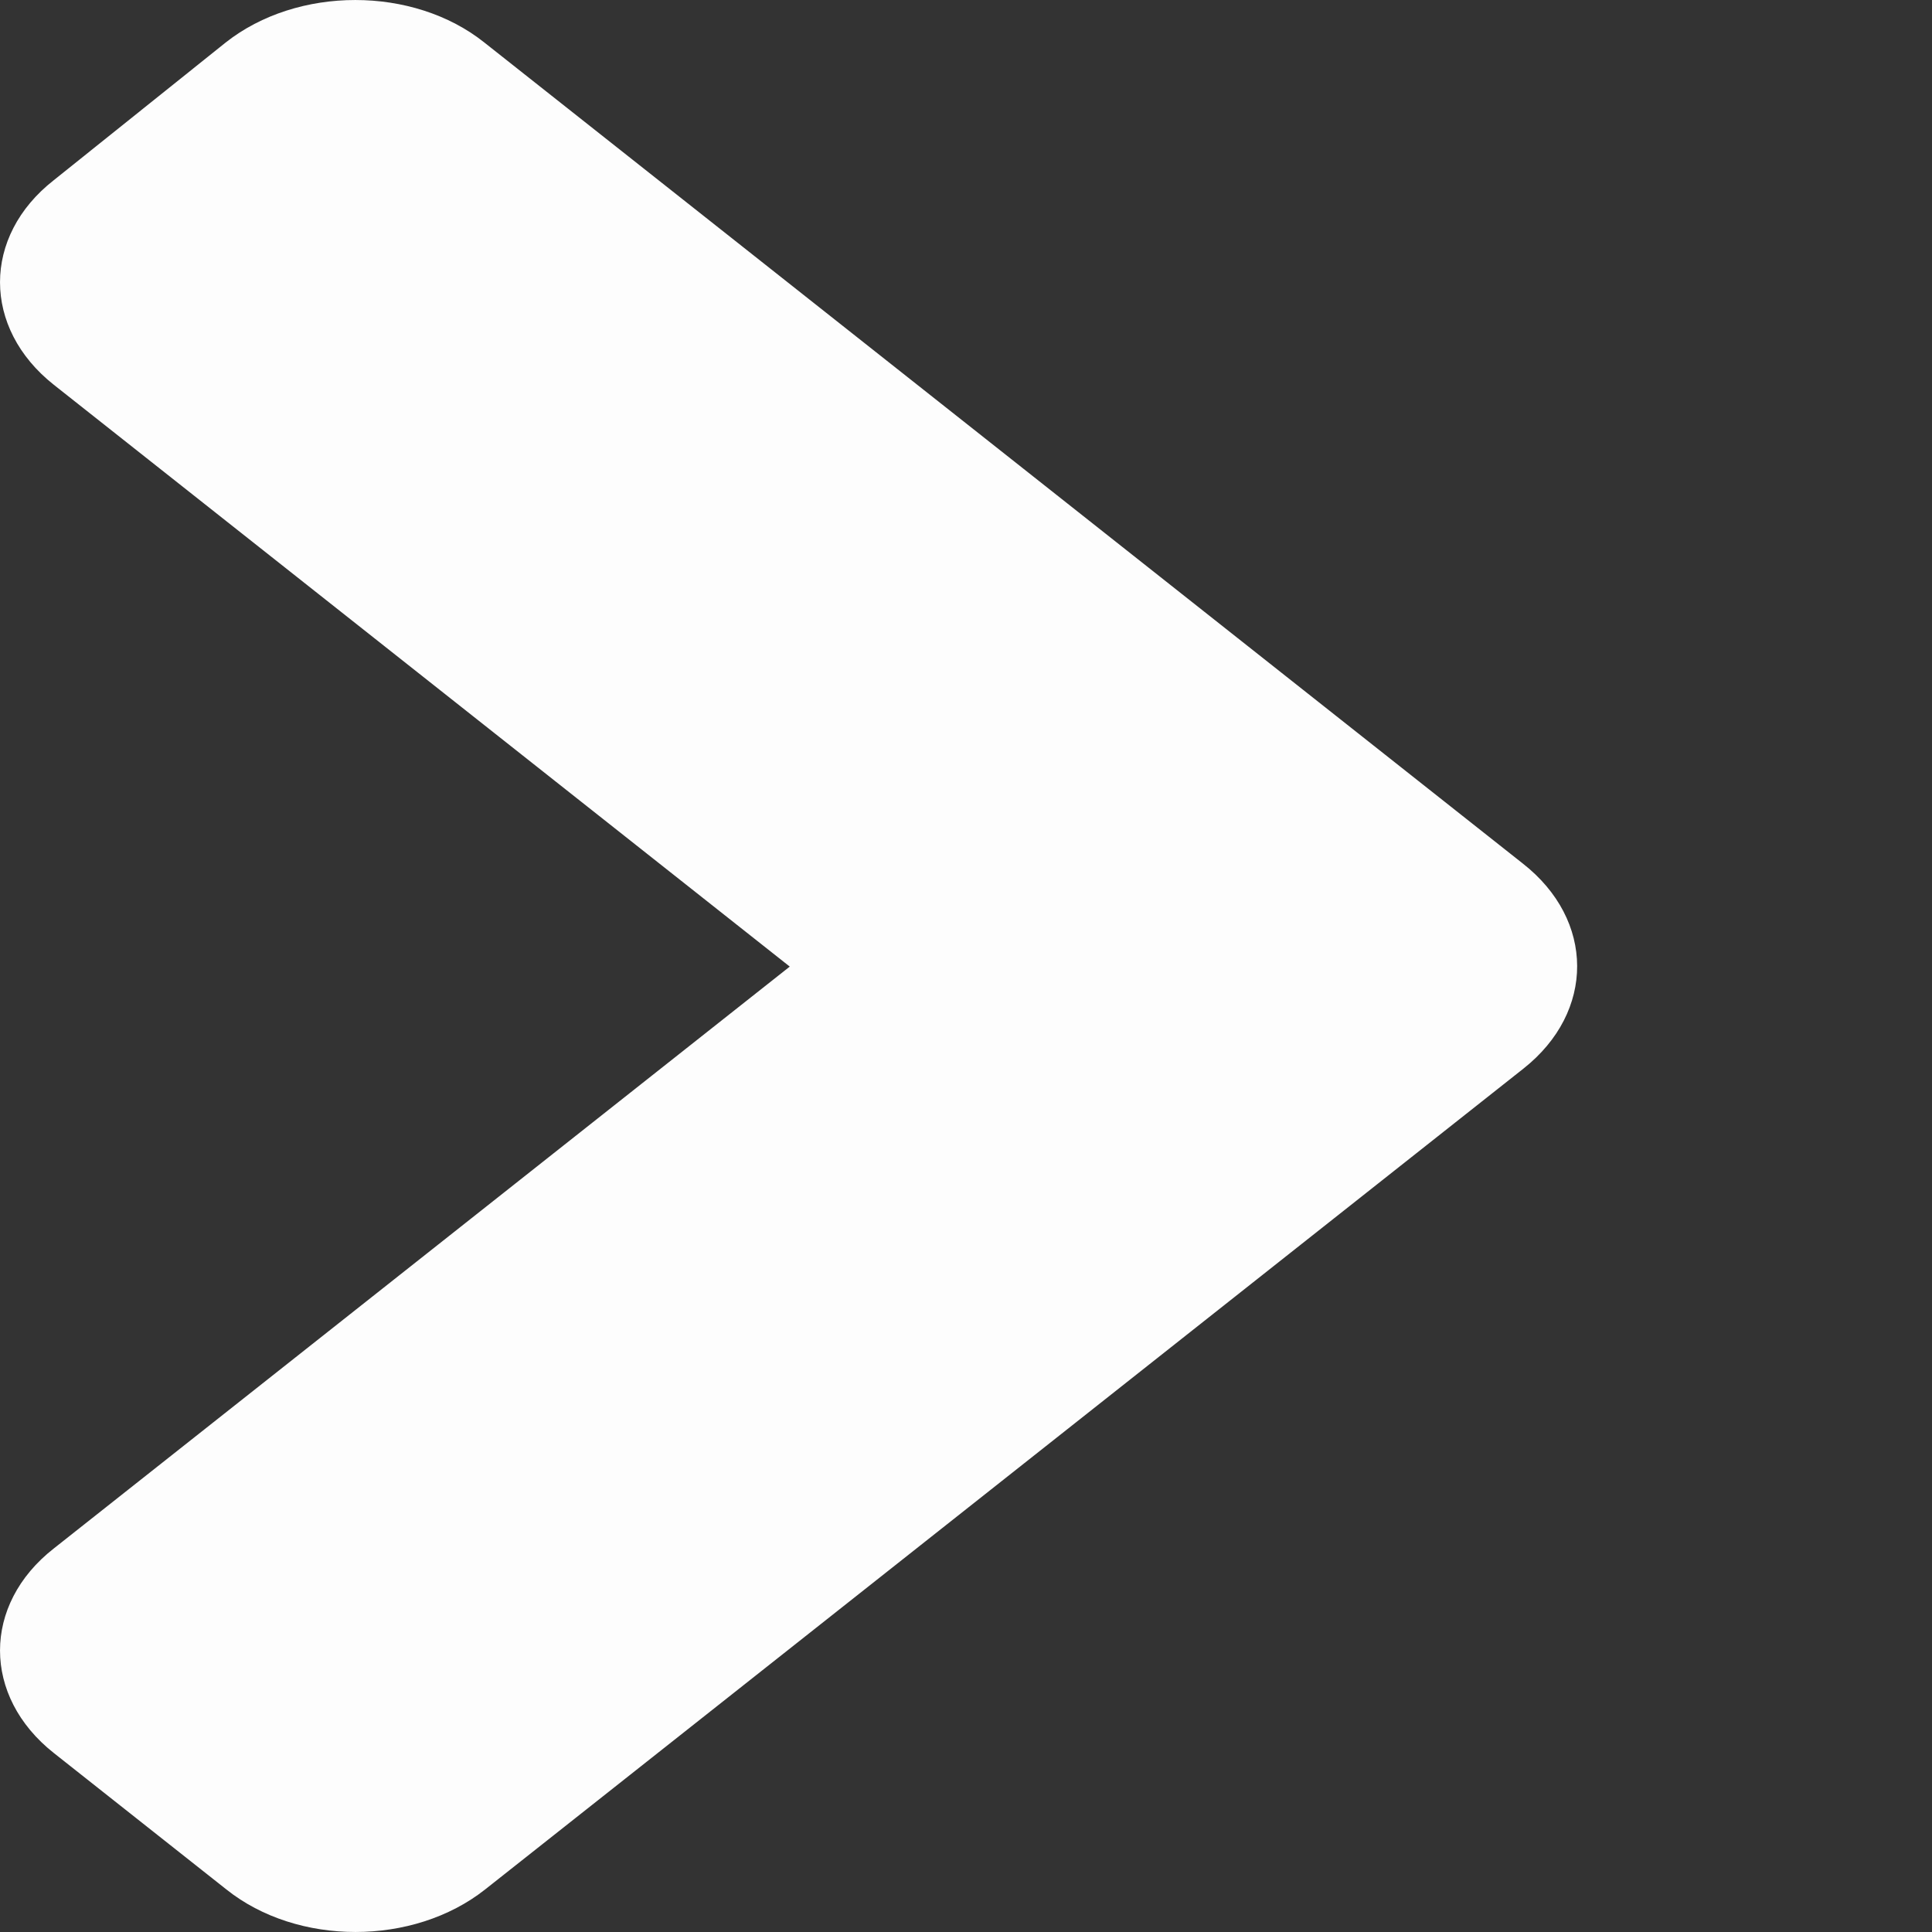 <svg width="36" height="36" viewBox="0 0 36 36" fill="none" xmlns="http://www.w3.org/2000/svg">
<rect x="0" y="0" width="36" height="36" fill="#333333" stroke="none"/>
<path d="M28.387 19.912L9.04 35.207C7.703 36.264 5.541 36.264 4.218 35.207L1.003 32.665C-0.334 31.608 -0.334 29.899 1.003 28.853L14.716 18.011L1.003 7.17C-0.334 6.112 -0.334 4.403 1.003 3.357L4.204 0.793C5.541 -0.264 7.703 -0.264 9.026 0.793L28.372 16.088C29.724 17.145 29.724 18.855 28.387 19.912Z" fill="#FDFDFD"/>
</svg>
